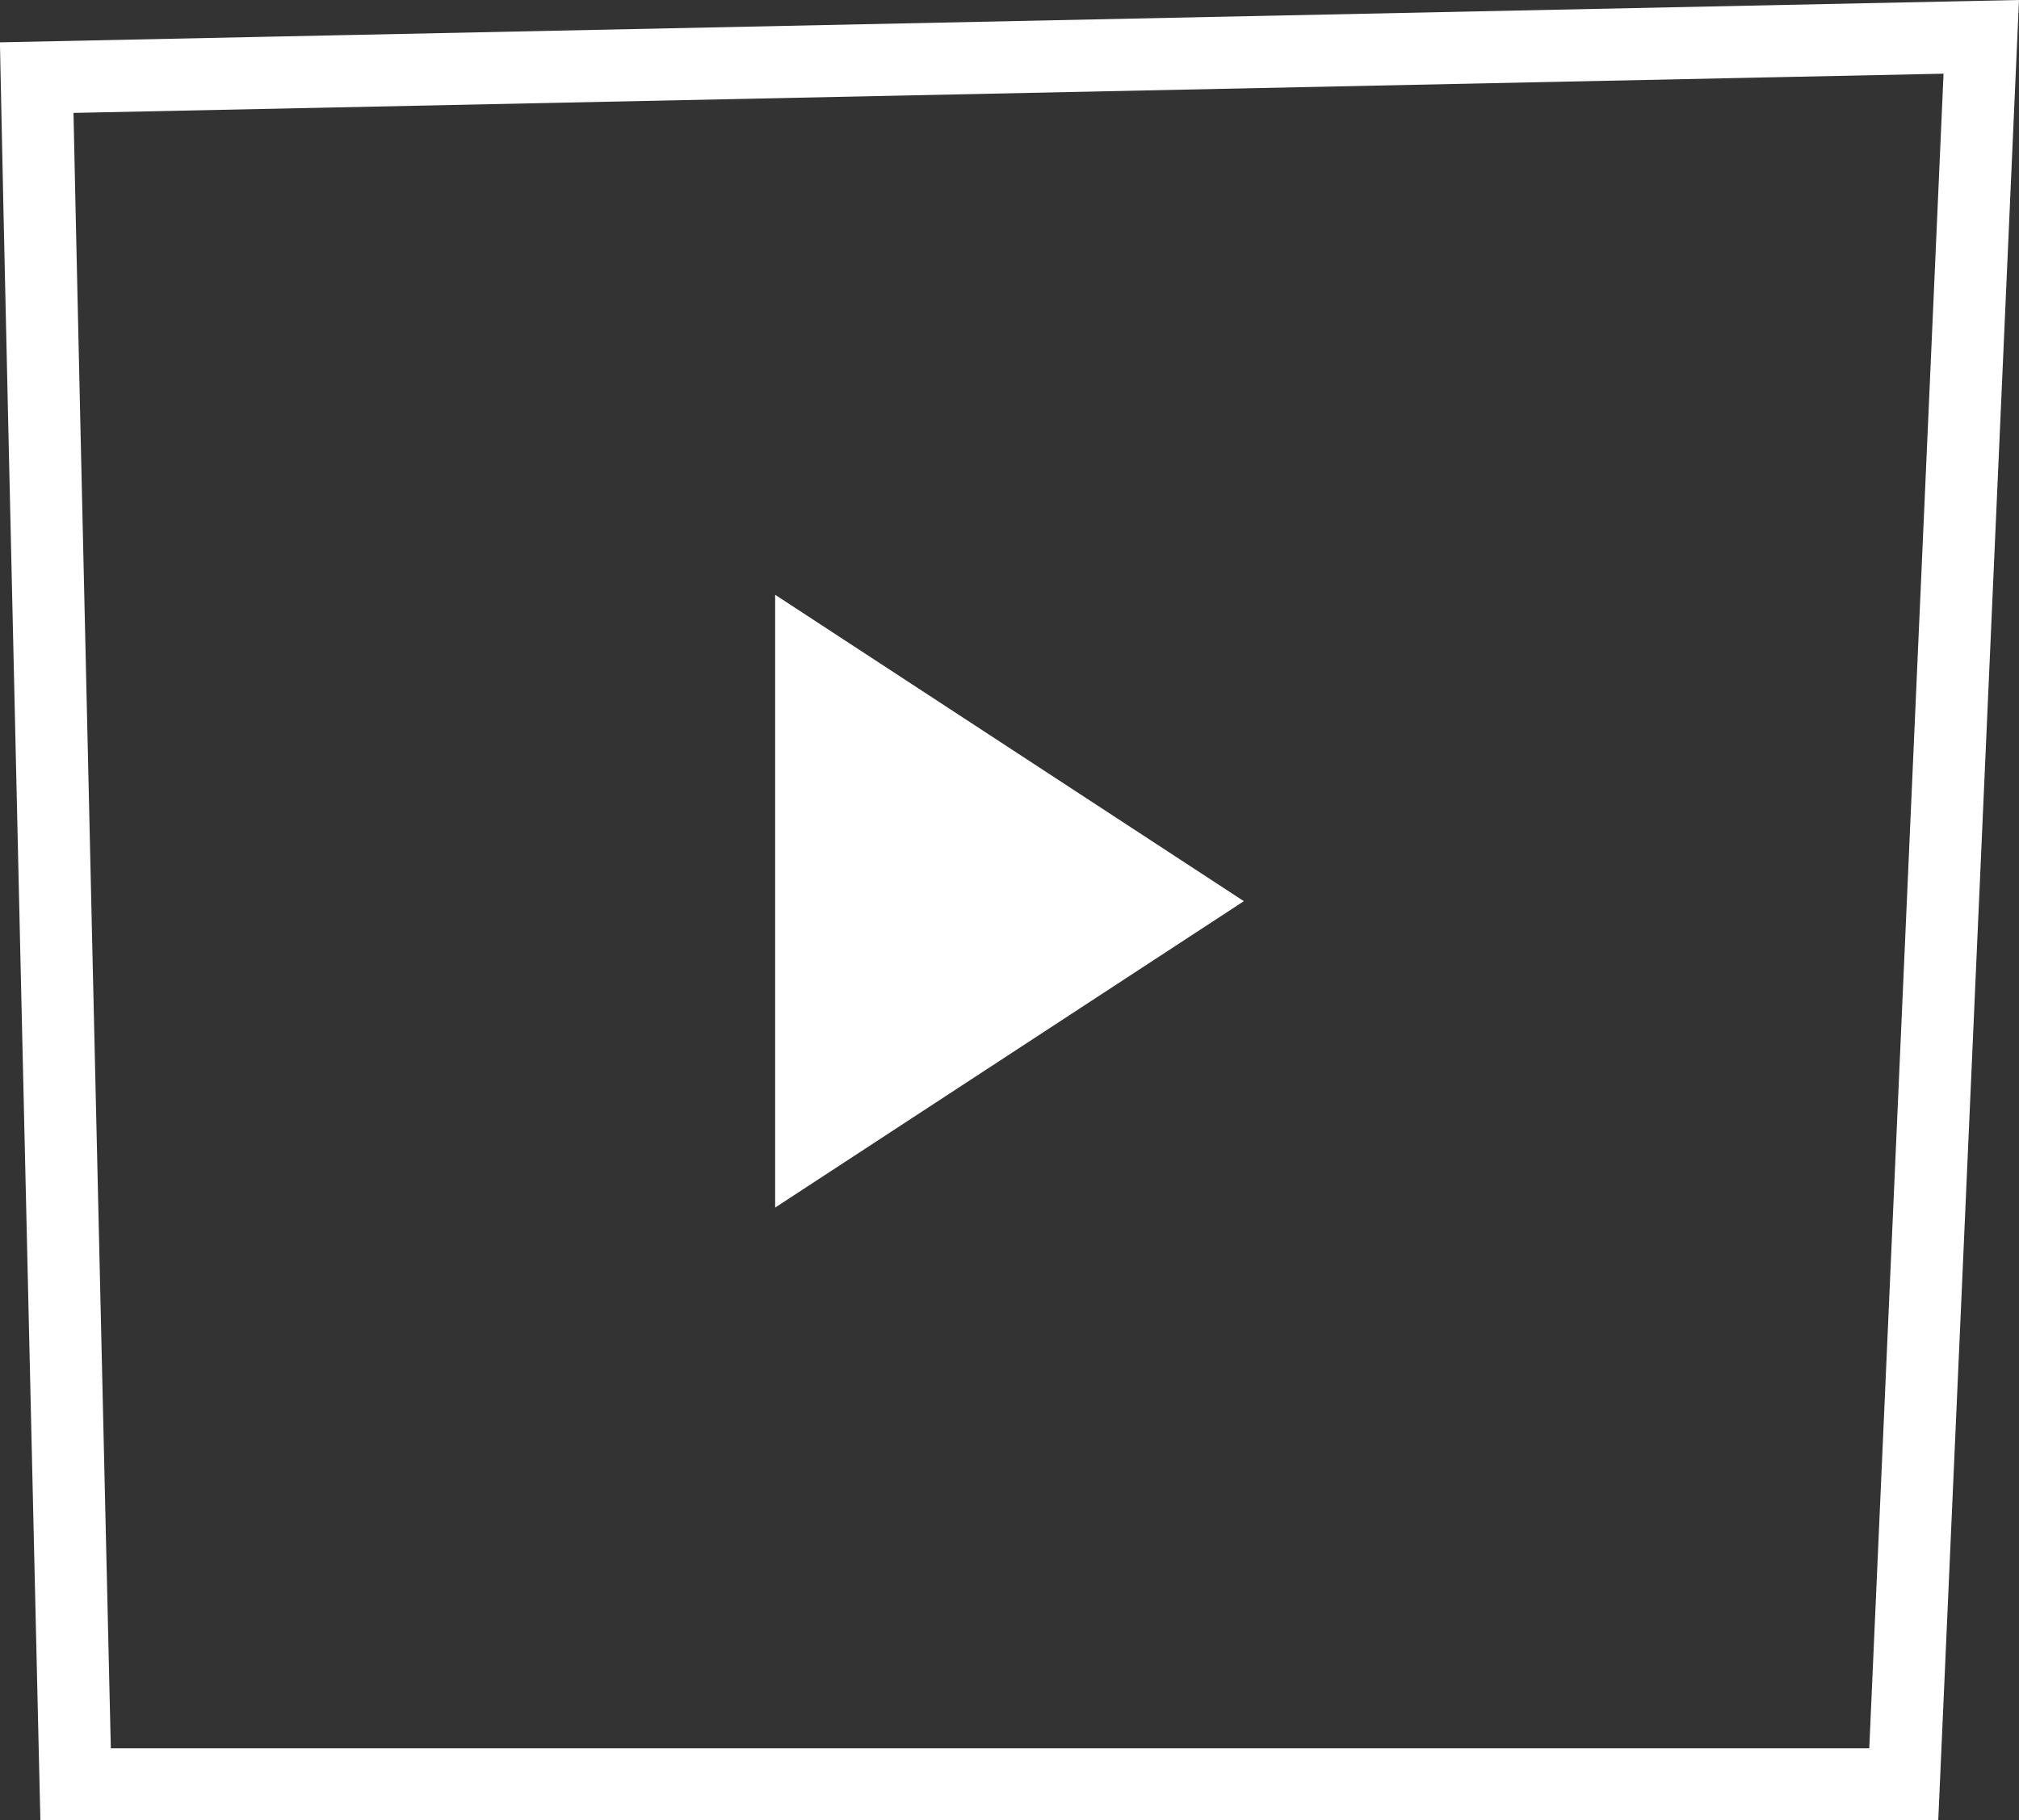 <svg width="112" height="101" viewBox="0 0 112 101" fill="none" xmlns="http://www.w3.org/2000/svg">
<rect x="0" y="0" width="112" height="101" fill="#333333" stroke="none"/>
<path d="M105.607 99L109.907 2.044L2.035 4.307C2.165 10.741 2.641 31.706 3.119 52.509C3.399 64.694 3.679 76.805 3.889 85.87C3.994 90.402 4.082 94.173 4.143 96.811L4.194 99H105.607Z" stroke="white" stroke-width="4"/>
<path d="M69 50L43 67V33L69 50Z" fill="white"/>
</svg>
